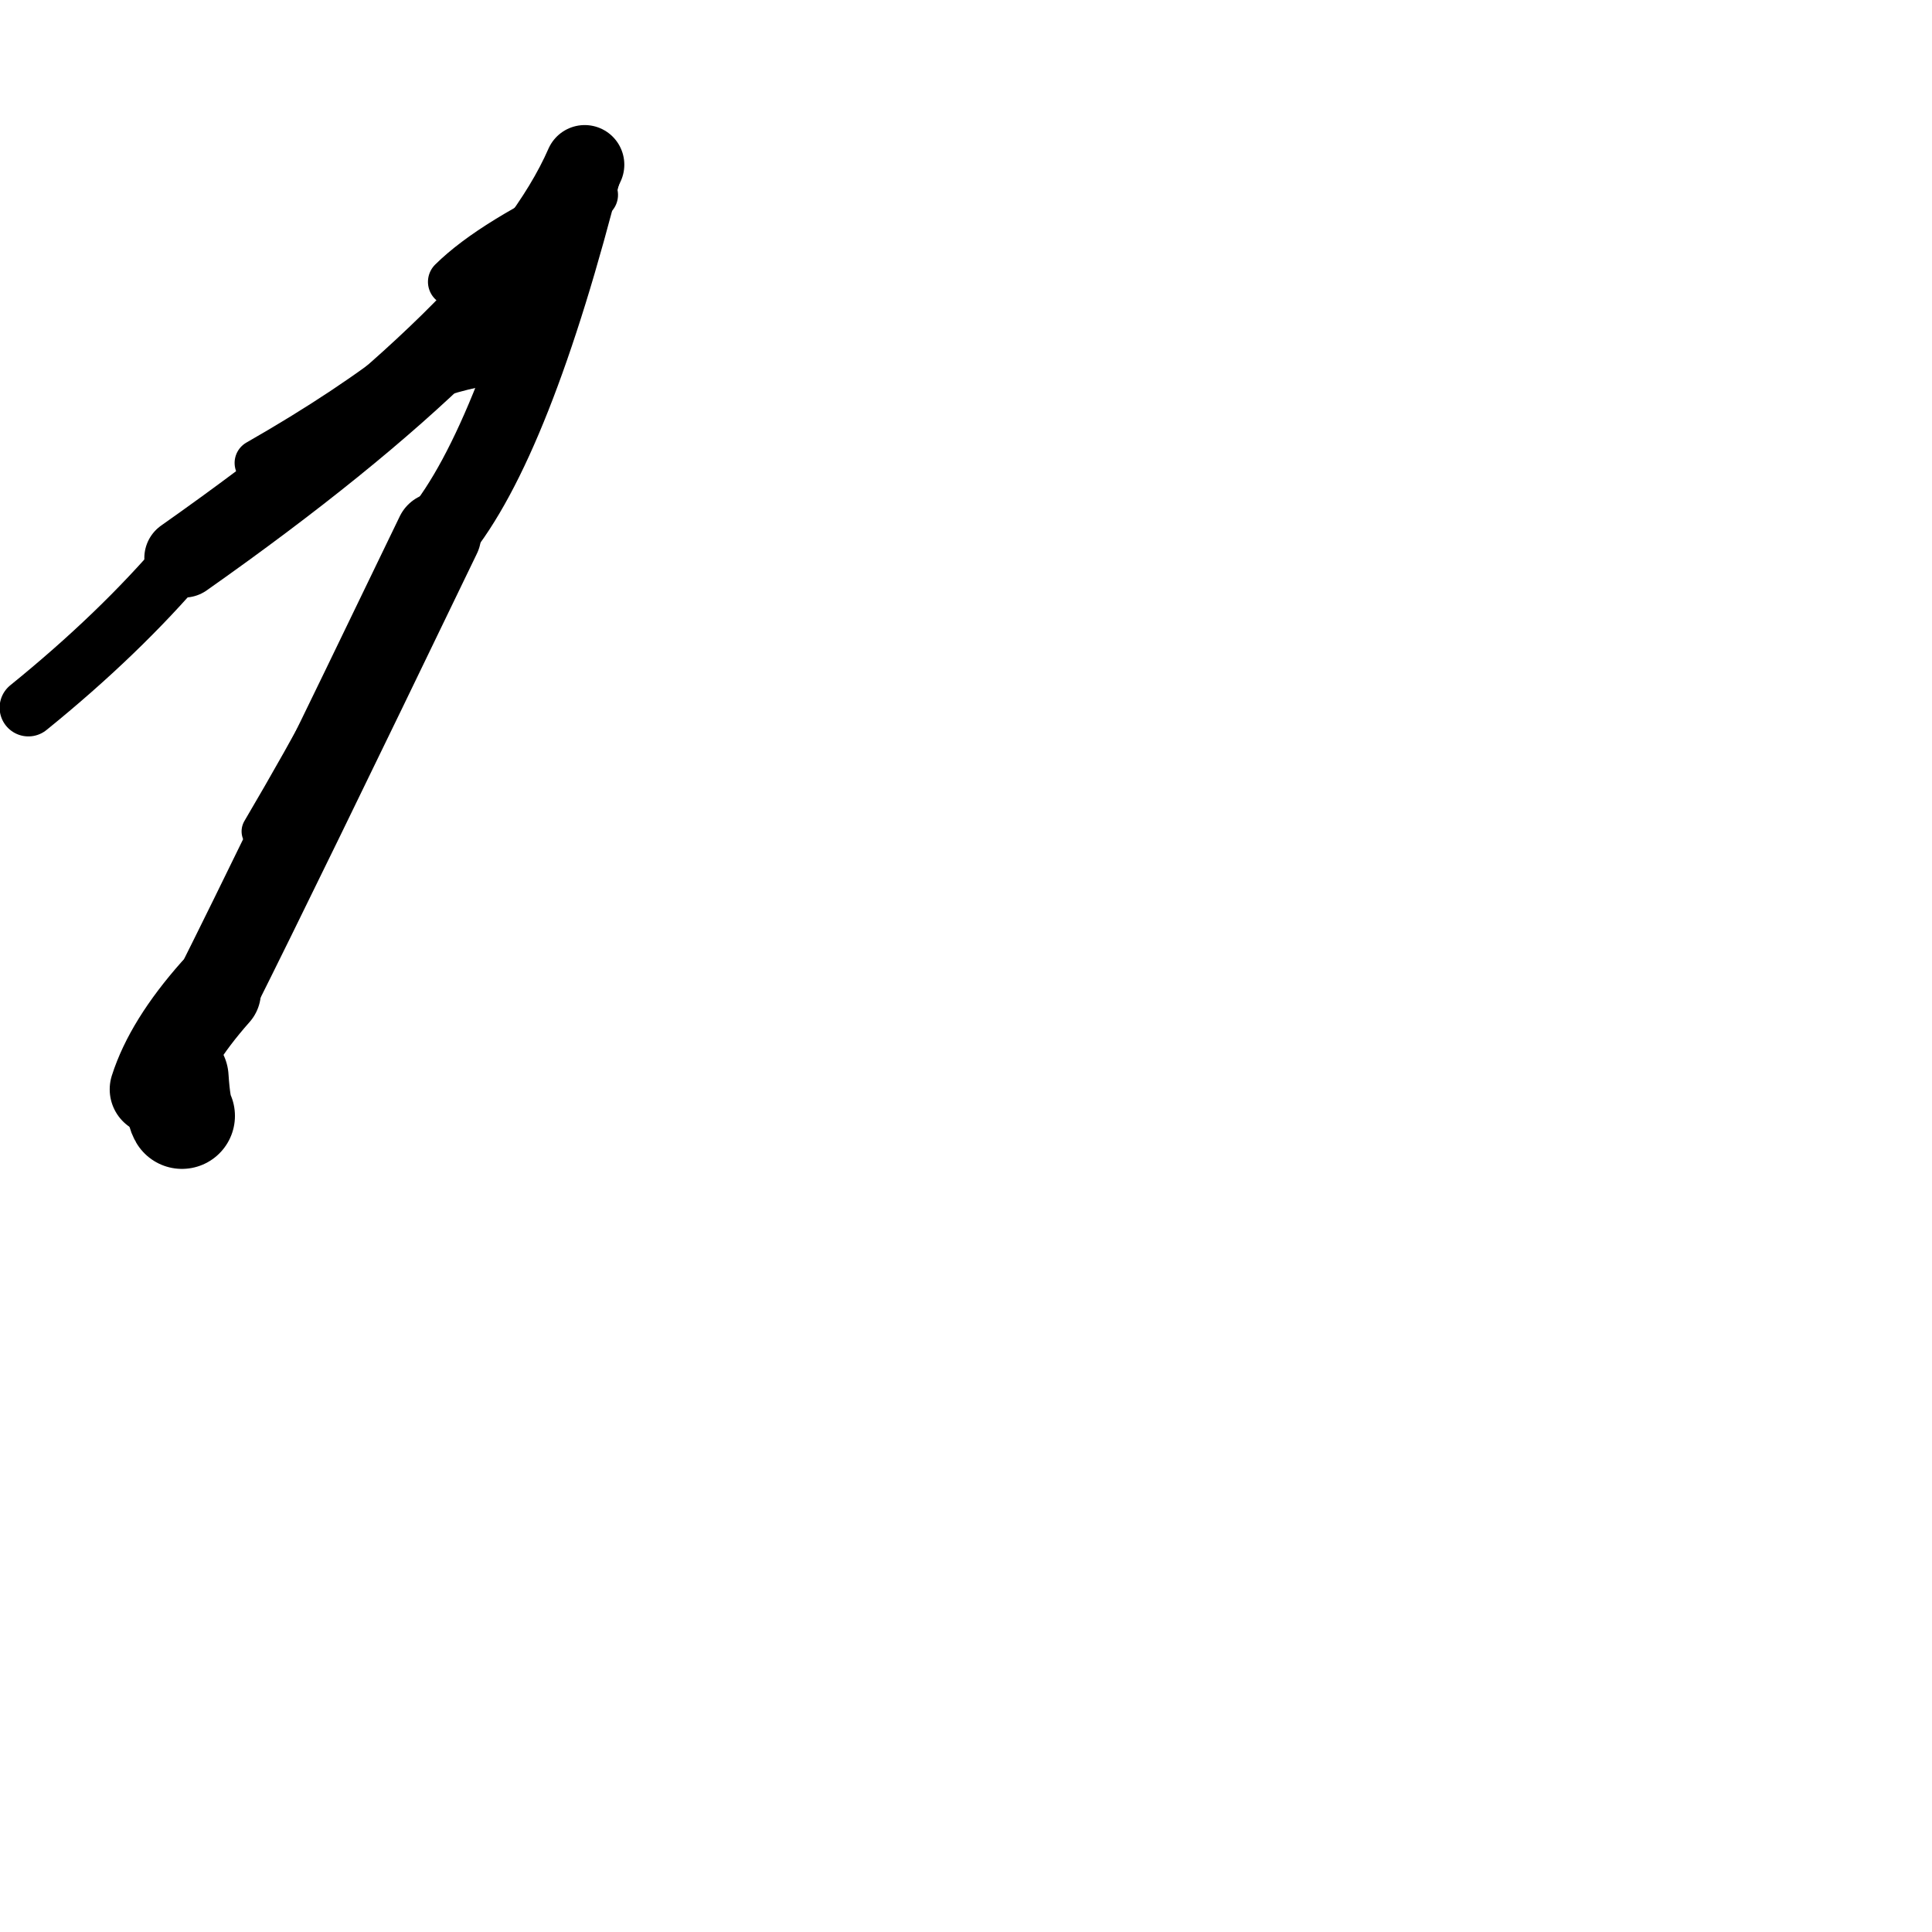 <?xml version="1.0" ?>
<svg height="140" width="140" xmlns="http://www.w3.org/2000/svg">
  <path d="M 11.24, 78.938 Q 12.29, 75.641, 15.617, 71.885 " fill="none" id="curve_1" stroke="#000000" stroke-linecap="round" stroke-linejoin="round" stroke-width="6.581"/>
  <path d="M 15.617, 71.885 Q 20.024, 63.101, 31.762, 38.769 " fill="none" id="curve_1" stroke="#000000" stroke-linecap="round" stroke-linejoin="round" stroke-width="6.209"/>
  <path d="M 31.762, 38.769 Q 37.27, 32.11, 42.37, 11.933 " fill="none" id="curve_1" stroke="#000000" stroke-linecap="round" stroke-linejoin="round" stroke-width="5.525"/>
  <path d="M 42.37, 11.933 Q 37.297, 23.557, 13.329, 40.432 " fill="none" id="curve_1" stroke="#000000" stroke-linecap="round" stroke-linejoin="round" stroke-width="5.741"/>
  <path d="M 13.329, 40.432 Q 8.651, 45.939, 2.057, 51.278 " fill="none" id="curve_1" stroke="#000000" stroke-linecap="round" stroke-linejoin="round" stroke-width="4.17"/>
  <path d="M 13.185, 80.862 Q 12.874, 80.33, 12.726, 78.088 " fill="none" id="curve_2" stroke="#000000" stroke-linecap="round" stroke-linejoin="round" stroke-width="7.68"/>
  <path d="M 12.726, 78.088 Q 15.431, 65.874, 23.293, 55.327 " fill="none" id="curve_2" stroke="#000000" stroke-linecap="round" stroke-linejoin="round" stroke-width="3.088"/>
  <path d="M 20.833, 32.953 Q 28.781, 28.362, 37.67, 18.445 " fill="none" id="curve_3" stroke="#000000" stroke-linecap="round" stroke-linejoin="round" stroke-width="3.208"/>
  <path d="M 37.67, 18.445 Q 32.079, 25.904, 18.7, 33.545 " fill="none" id="curve_3" stroke="#000000" stroke-linecap="round" stroke-linejoin="round" stroke-width="3.399"/>
  <path d="M 19.498, 60.546 Q 23.728, 54.011, 28.868, 42.469 " fill="none" id="curve_10" stroke="#000000" stroke-linecap="round" stroke-linejoin="round" stroke-width="3.209"/>
  <path d="M 32.769, 20.423 Q 35.73, 17.494, 43.026, 14.124 " fill="none" id="curve_63" stroke="#000000" stroke-linecap="round" stroke-linejoin="round" stroke-width="3.515"/>
  <path d="M 36.932, 26.548 Q 29.943, 27.433, 26.263, 30.852 " fill="none" id="curve_64" stroke="#000000" stroke-linecap="round" stroke-linejoin="round" stroke-width="2.24"/>
  <path d="M 28.8, 41.786 Q 25.093, 49.864, 18.982, 60.243 " fill="none" id="curve_80" stroke="#000000" stroke-linecap="round" stroke-linejoin="round" stroke-width="2.952"/>
</svg>
